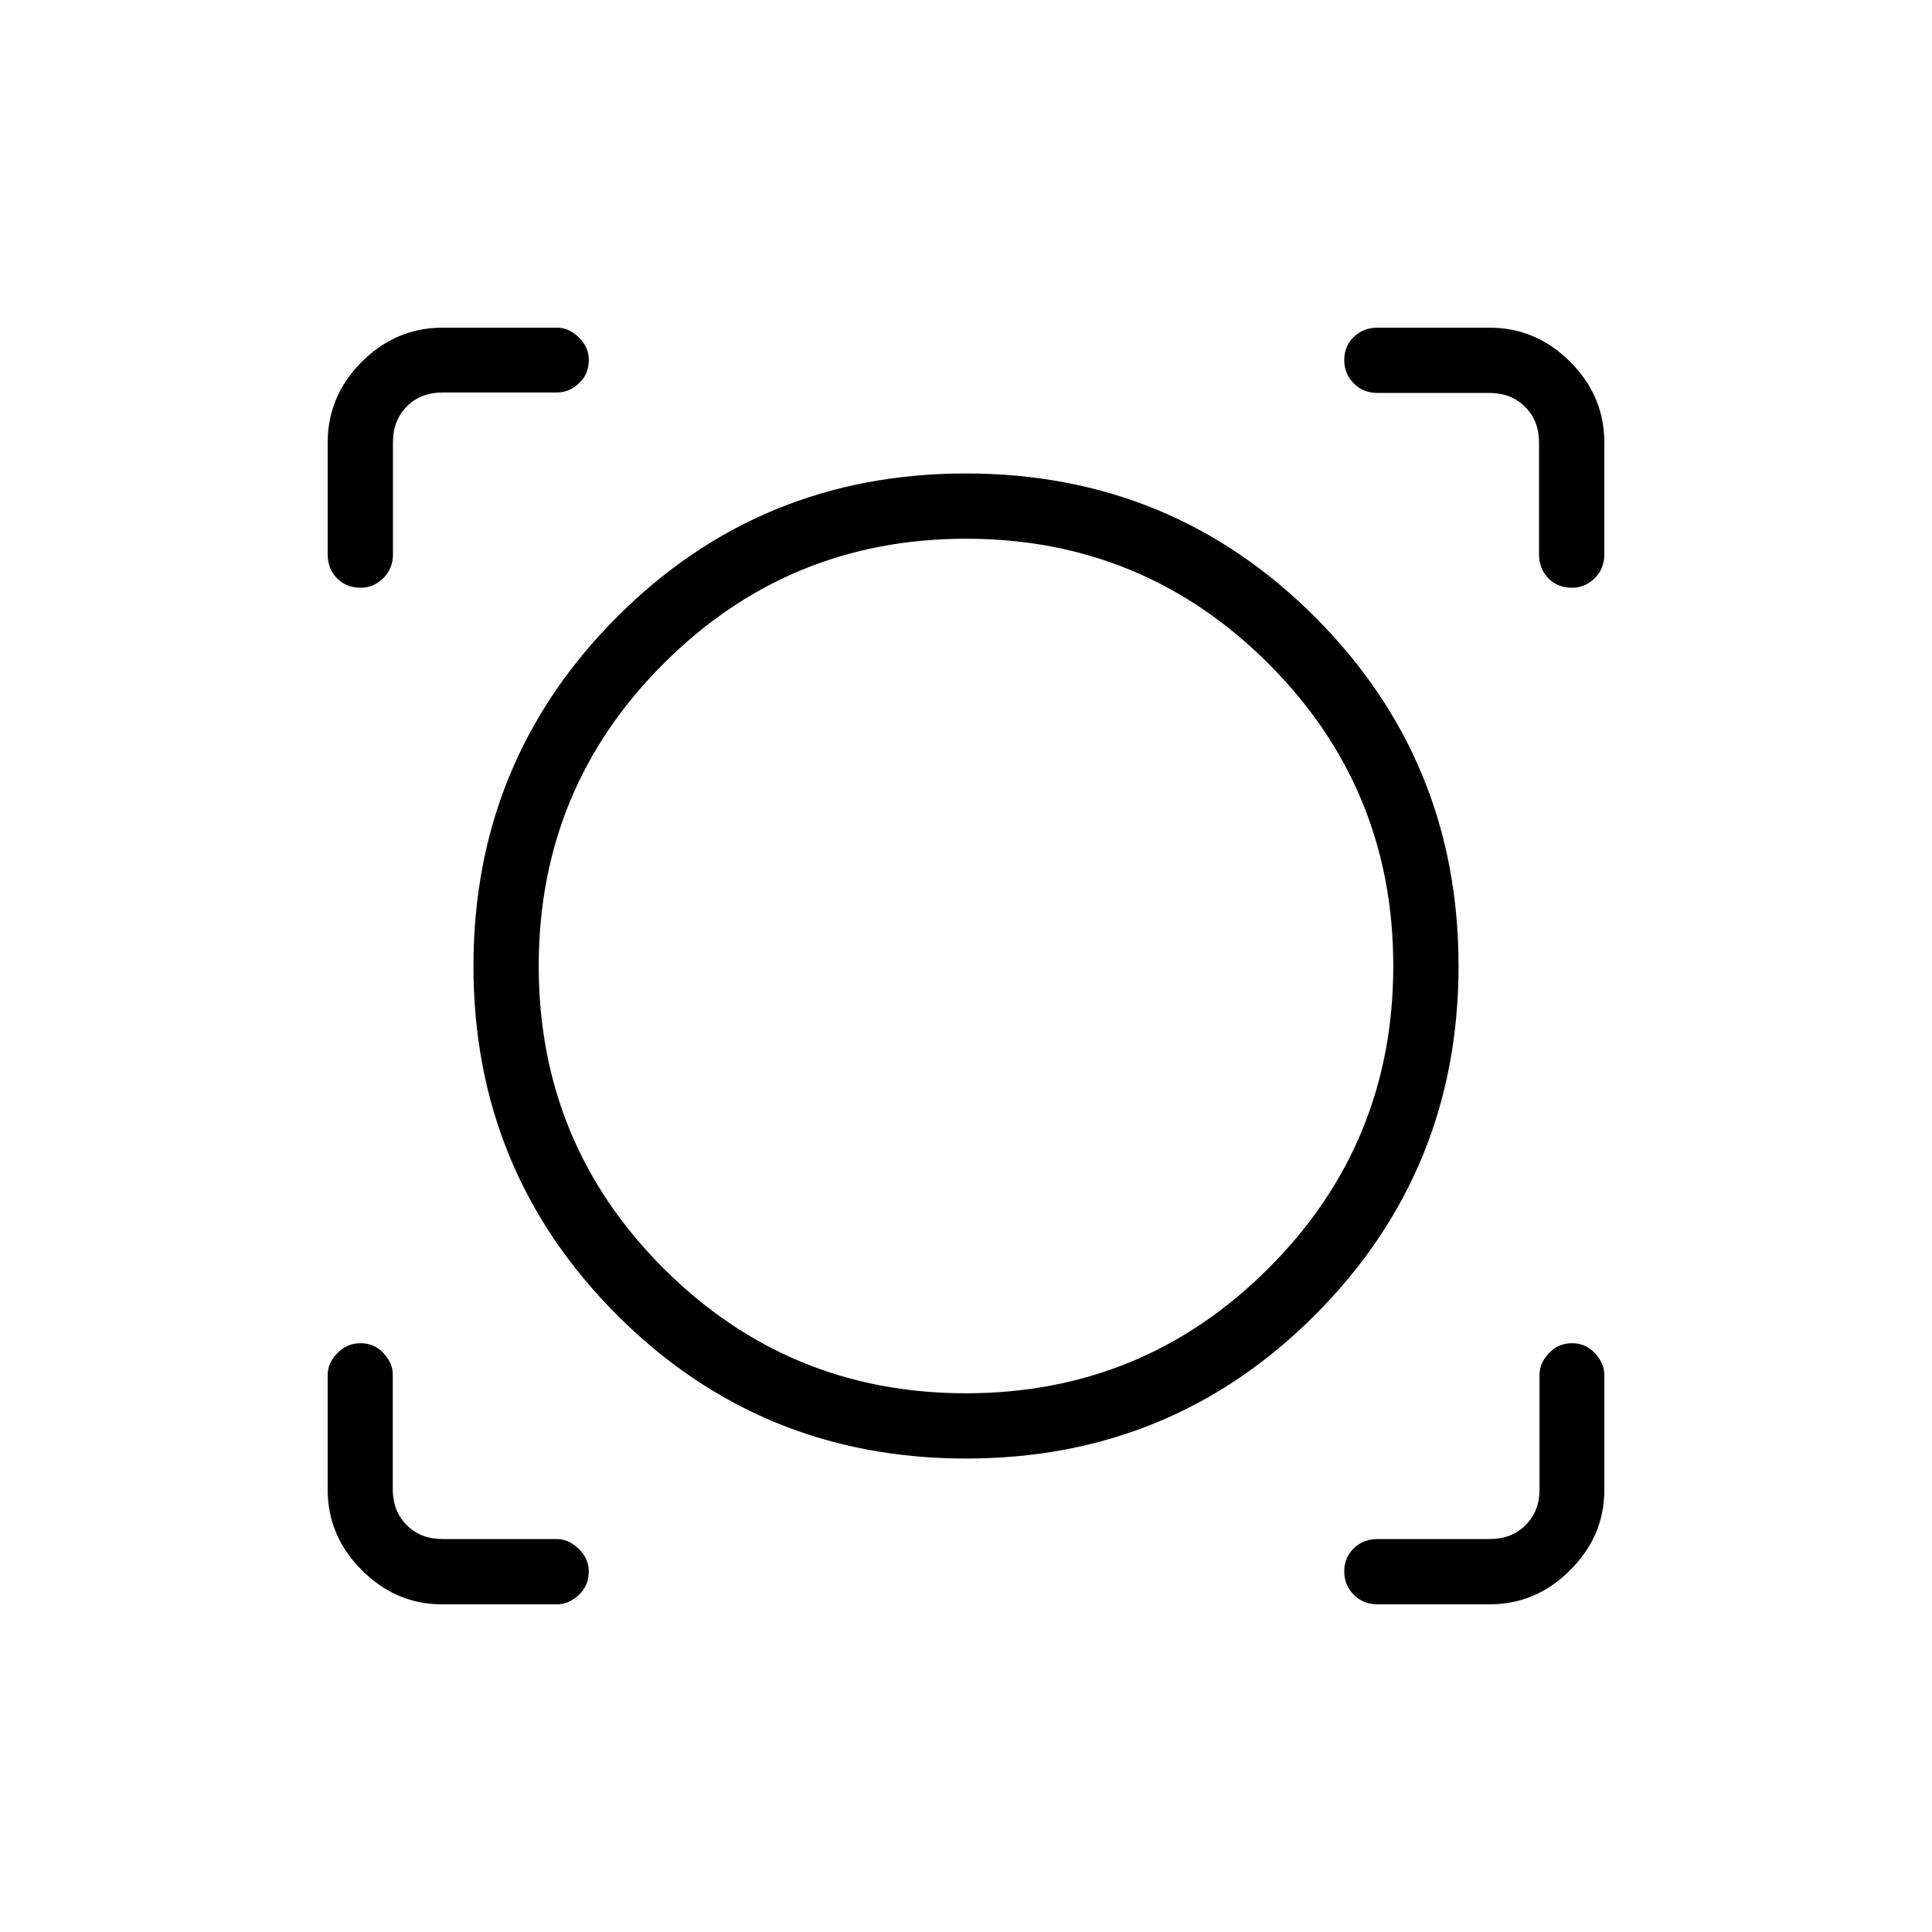 <svg xmlns="http://www.w3.org/2000/svg" height="40" viewBox="0 -960 960 960" width="40"><path d="M276.83-162.82h-57.31q-22.74 0-39.72-16.96t-16.98-40.09v-57.07q0-5.71 4.77-10.66 4.77-4.96 11.6-4.96 6.84 0 11.41 4.96 4.58 4.95 4.58 10.66v57.07q0 10.77 6.92 17.69 6.93 6.92 17.69 6.92h56.91q5.81 0 10.84 4.83 5.02 4.82 5.02 11.19 0 7.19-4.99 11.8-4.99 4.62-10.74 4.62Zm463.3 0h-55.6q-7.13 0-11.86-4.77-4.72-4.77-4.72-11.6 0-6.84 4.72-11.45 4.73-4.62 11.86-4.62h55.84q10.76 0 17.69-6.92 6.92-6.92 6.92-17.69v-57.07q0-5.71 4.65-10.66 4.65-4.96 11.48-4.96 6.84 0 11.45 4.99 4.62 4.99 4.62 10.74v57.31q0 22.74-16.96 39.72t-40.09 16.98Zm-260.07-72.44q-102.27 0-173.53-71.39-71.27-71.4-71.27-173.31t71.21-173.35q71.21-71.43 173.47-71.43 102.27 0 173.53 71.39 71.27 71.4 71.27 173.31t-71.21 173.35q-71.21 71.43-173.47 71.43Zm-.06-32.43q88.11 0 150.21-61.99 62.1-61.99 62.1-150.32 0-88.33-62.1-150.32-62.1-61.99-150.21-61.99-88.11 0-150.21 61.99-62.1 61.99-62.1 150.32 0 88.33 62.1 150.32 62.1 61.99 150.21 61.99ZM162.82-740.13q0-23.13 16.96-40.09 16.96-16.96 40.09-16.96h57.07q5.71 0 10.66 4.82 4.96 4.82 4.96 11.19 0 7.2-4.96 11.69-4.95 4.5-10.66 4.5h-57.07q-10.77 0-17.69 6.92-6.92 6.93-6.92 17.69v55.84q0 7.13-4.83 11.86-4.82 4.72-11.19 4.72-7.19 0-11.8-4.72-4.62-4.73-4.62-11.86v-55.6Zm618.35 72.18q-7.2 0-11.81-4.72-4.62-4.73-4.62-11.86v-55.6q0-10.77-6.92-17.69-6.92-6.92-17.69-6.92h-55.6q-7.13 0-11.86-4.77-4.72-4.77-4.72-11.6 0-6.84 4.72-11.45 4.73-4.62 11.86-4.62h55.6q23.13 0 40.09 16.96 16.96 16.96 16.96 40.09v55.6q0 7.13-4.82 11.86-4.82 4.72-11.19 4.72ZM480-480Z"/></svg>